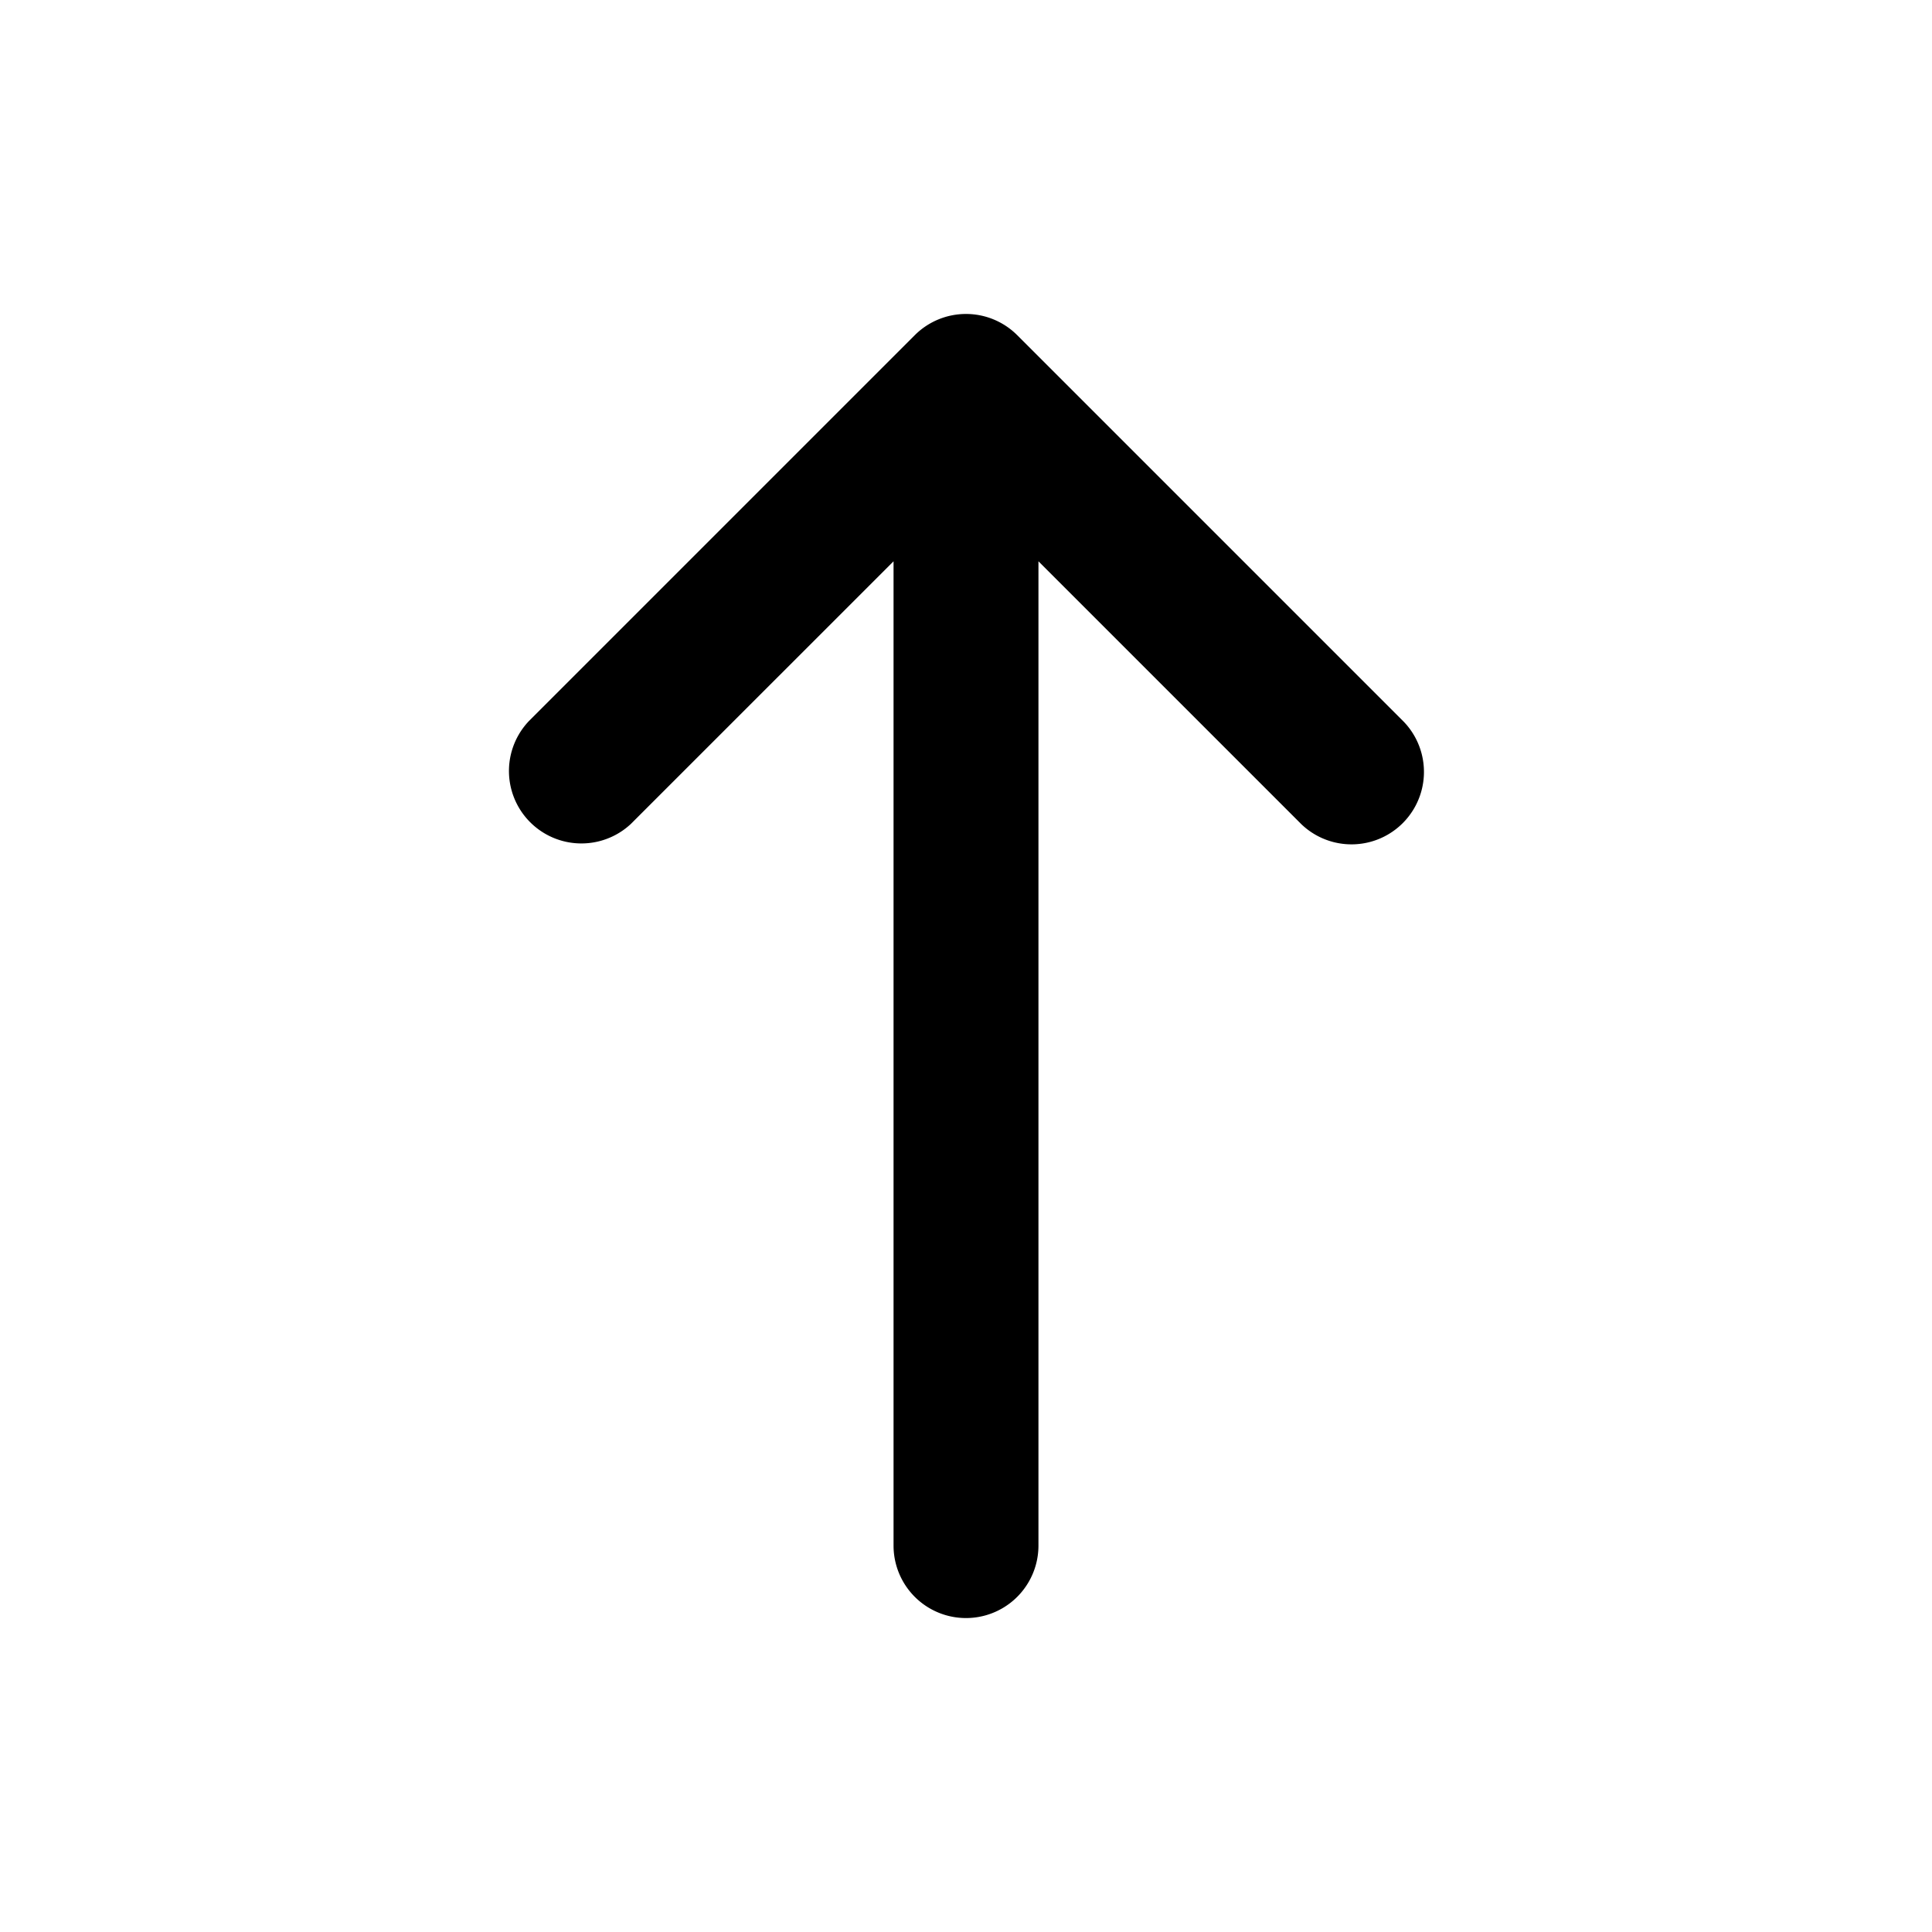 <?xml version="1.0" standalone="no"?><!DOCTYPE svg PUBLIC "-//W3C//DTD SVG 1.1//EN" "http://www.w3.org/Graphics/SVG/1.1/DTD/svg11.dtd"><svg t="1640443529356" class="icon" viewBox="0 0 1024 1024" version="1.1" xmlns="http://www.w3.org/2000/svg" p-id="1696" xmlns:xlink="http://www.w3.org/1999/xlink" width="200" height="200"><defs><style type="text/css"></style></defs><path d="M280.064 382.464a38.4 38.4 0 0 0 54.272 54.272l139.264-139.238V819.2a38.4 38.4 0 0 0 76.8 0V297.498l139.264 139.264a38.4 38.4 0 0 0 54.272-54.323l-204.8-204.8a38.4 38.4 0 0 0-54.272 0l-204.8 204.8z" p-id="1697"></path></svg>
